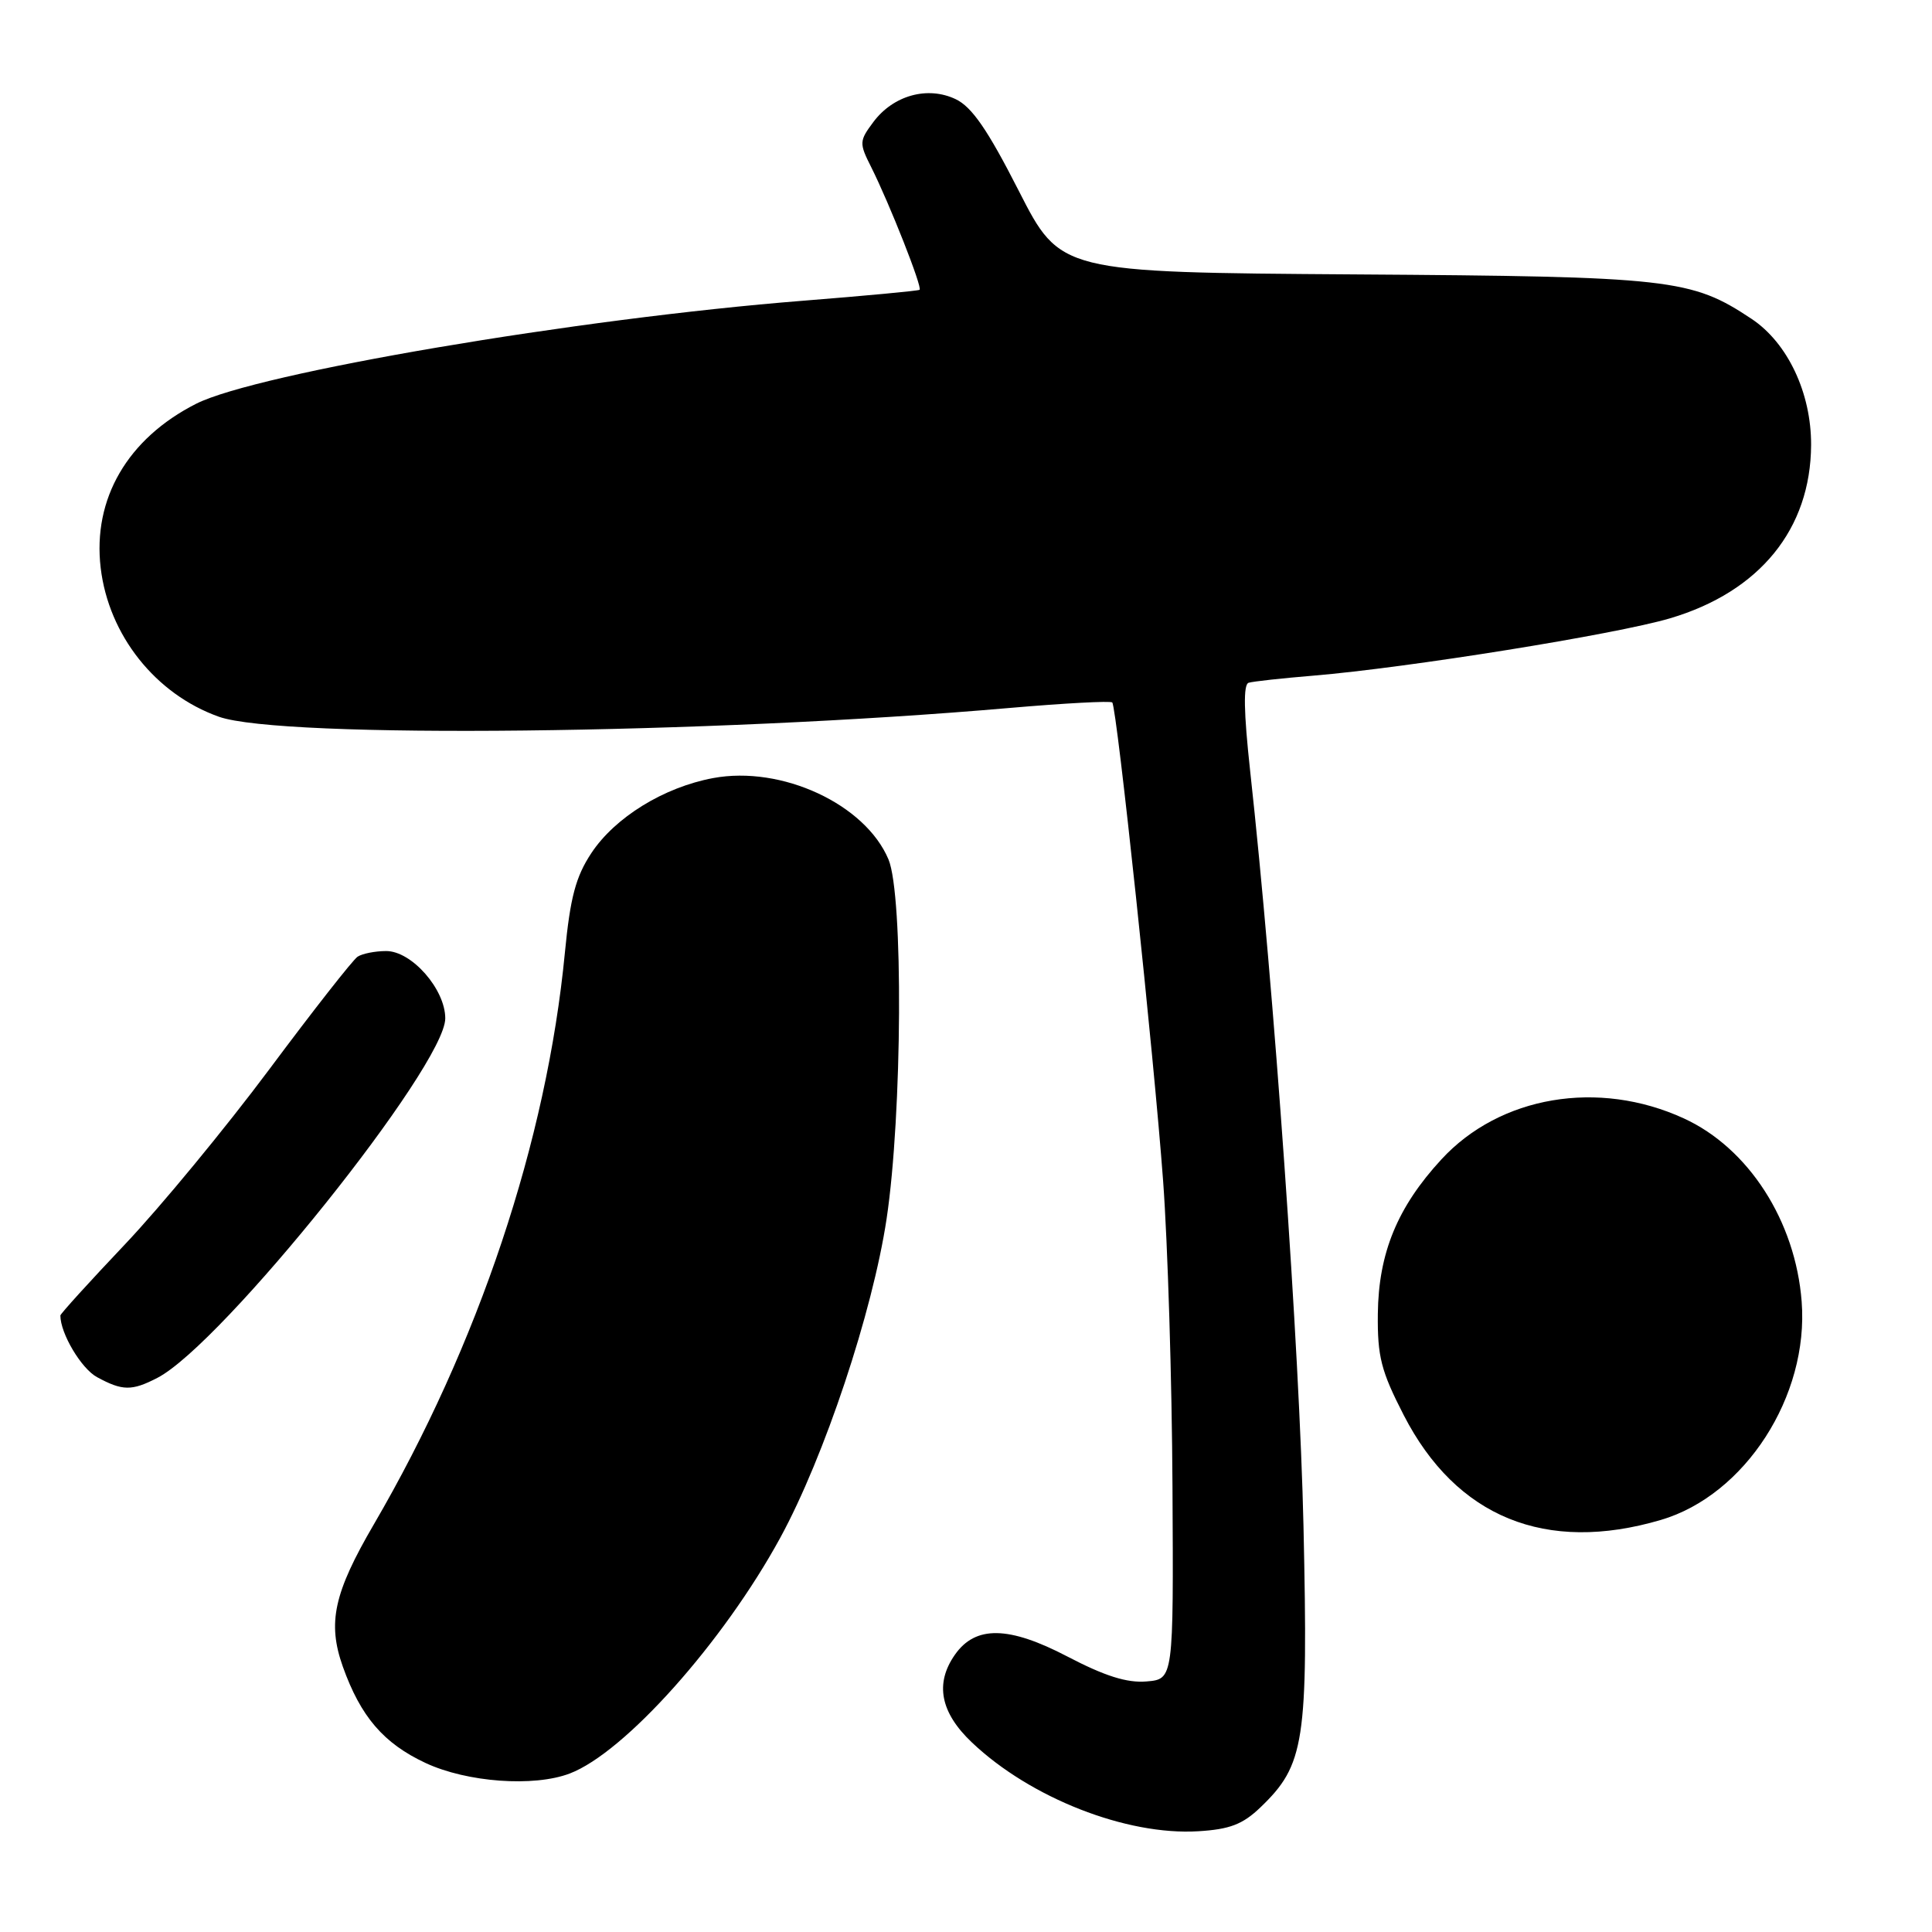 <?xml version="1.0" encoding="UTF-8" standalone="no"?>
<!DOCTYPE svg PUBLIC "-//W3C//DTD SVG 1.1//EN" "http://www.w3.org/Graphics/SVG/1.1/DTD/svg11.dtd" >
<svg xmlns="http://www.w3.org/2000/svg" xmlns:xlink="http://www.w3.org/1999/xlink" version="1.1" viewBox="0 0 256 256">
 <g >
 <path fill="currentColor"
d=" M 167.00 239.50 C 172.88 233.86 173.35 230.85 172.72 202.24 C 172.20 178.85 168.83 131.05 165.65 102.14 C 164.80 94.32 164.73 90.68 165.45 90.47 C 166.03 90.29 169.88 89.87 174.00 89.53 C 186.57 88.48 214.09 84.06 221.29 81.93 C 233.17 78.41 239.93 70.10 239.98 58.96 C 240.01 52.07 236.87 45.43 232.09 42.25 C 224.09 36.94 221.48 36.64 179.50 36.36 C 140.50 36.09 140.50 36.09 135.00 25.30 C 130.87 17.19 128.78 14.16 126.63 13.14 C 122.91 11.37 118.37 12.63 115.73 16.16 C 113.85 18.68 113.83 18.96 115.44 22.15 C 117.88 27.02 122.25 38.10 121.85 38.40 C 121.66 38.54 114.70 39.19 106.40 39.85 C 76.46 42.22 34.04 49.43 25.99 53.50 C 16.90 58.11 12.26 66.09 13.34 75.24 C 14.40 84.17 20.60 91.98 29.00 94.97 C 37.27 97.91 93.77 97.29 133.75 93.81 C 141.03 93.18 147.17 92.85 147.38 93.08 C 147.99 93.75 152.91 140.01 154.12 156.50 C 154.73 164.75 155.29 182.97 155.36 197.00 C 155.50 222.50 155.50 222.50 151.92 222.80 C 149.34 223.02 146.40 222.09 141.42 219.49 C 133.66 215.44 129.25 215.37 126.53 219.26 C 123.85 223.08 124.60 226.93 128.80 230.90 C 136.55 238.25 149.27 243.23 158.77 242.65 C 162.94 242.40 164.66 241.74 167.00 239.50 Z  M 75.49 235.00 C 82.78 232.23 95.85 217.59 103.40 203.74 C 109.23 193.04 115.62 173.87 117.48 161.49 C 119.56 147.61 119.71 118.61 117.73 113.88 C 114.65 106.55 103.57 101.41 94.49 103.10 C 87.95 104.32 81.49 108.30 78.35 113.05 C 76.29 116.17 75.56 118.90 74.85 126.24 C 72.45 151.16 63.41 178.19 49.54 201.98 C 44.23 211.08 43.37 215.02 45.42 220.82 C 47.79 227.47 50.83 231.01 56.40 233.61 C 61.90 236.17 70.73 236.81 75.49 235.00 Z  M 220.07 201.40 C 231.23 198.12 239.70 184.99 238.73 172.47 C 237.91 161.79 231.69 152.12 223.11 148.19 C 211.80 143.00 198.74 145.21 190.99 153.63 C 185.16 159.95 182.66 166.04 182.57 174.10 C 182.51 179.76 183.00 181.67 186.00 187.51 C 192.96 201.05 204.82 205.89 220.07 201.40 Z  M 20.86 182.57 C 29.44 178.14 59.00 141.22 59.00 134.94 C 59.00 131.08 54.54 126.00 51.16 126.02 C 49.70 126.02 48.00 126.36 47.38 126.77 C 46.77 127.17 41.51 133.87 35.70 141.67 C 29.89 149.46 21.28 159.90 16.57 164.87 C 11.86 169.84 8.00 174.09 8.00 174.31 C 8.00 176.69 10.77 181.35 12.86 182.48 C 16.23 184.31 17.46 184.33 20.86 182.57 Z "/>
</g>
</svg>